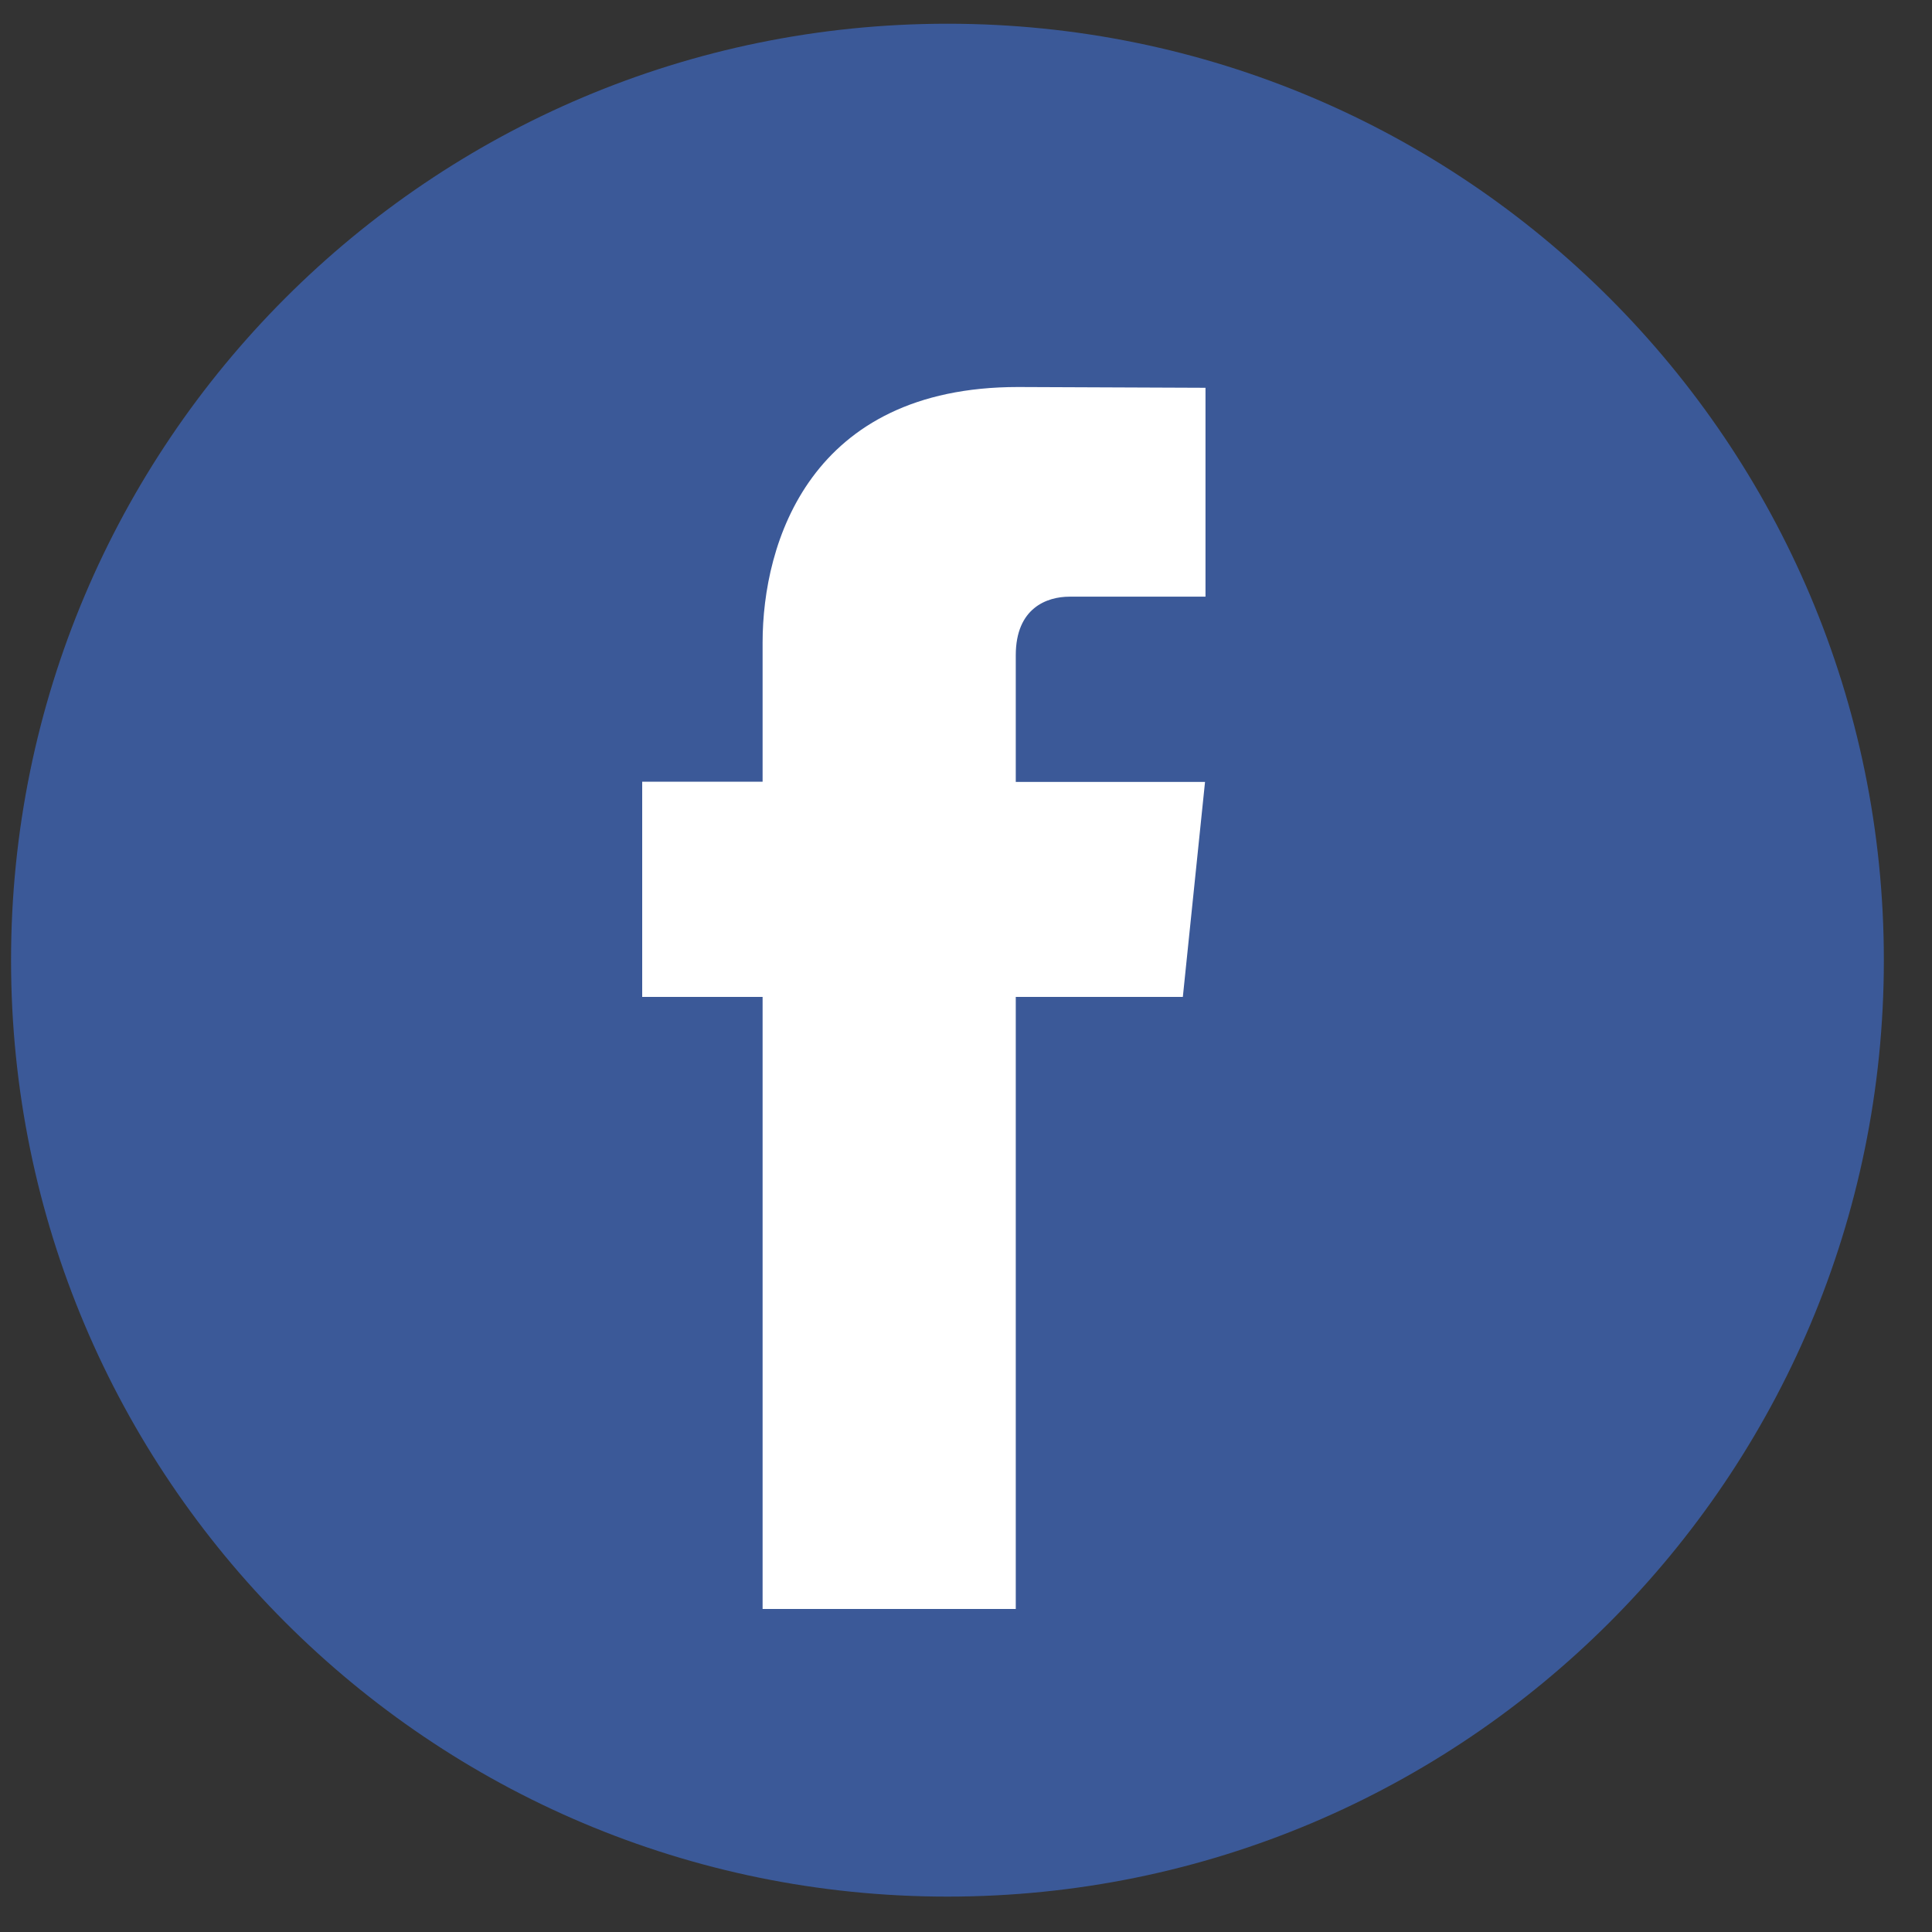 <svg xmlns="http://www.w3.org/2000/svg" width="25" height="25" viewBox="0 0 25 25">
    <rect x="0" y="0" width="25" height="25" fill="#333333" stroke="none"/>
    <g fill="none" fill-rule="evenodd">
        <path fill="#3B5998" d="M24.377 12.425c0 6.692-5.425 12.117-12.117 12.117-6.692 0-12.117-5.425-12.117-12.117C.143 5.733 5.568.307 12.26.307c6.692 0 12.117 5.426 12.117 12.118z"/>
        <path fill="#FFF" d="M15.306 12.9h-2.162v7.92H9.868V12.9H8.31v-2.785h1.558V8.314c0-1.288.612-3.306 3.305-3.306l2.426.01v2.703h-1.76c-.29 0-.695.144-.695.758v1.639h2.449l-.287 2.781z"/>
    </g>
</svg>

